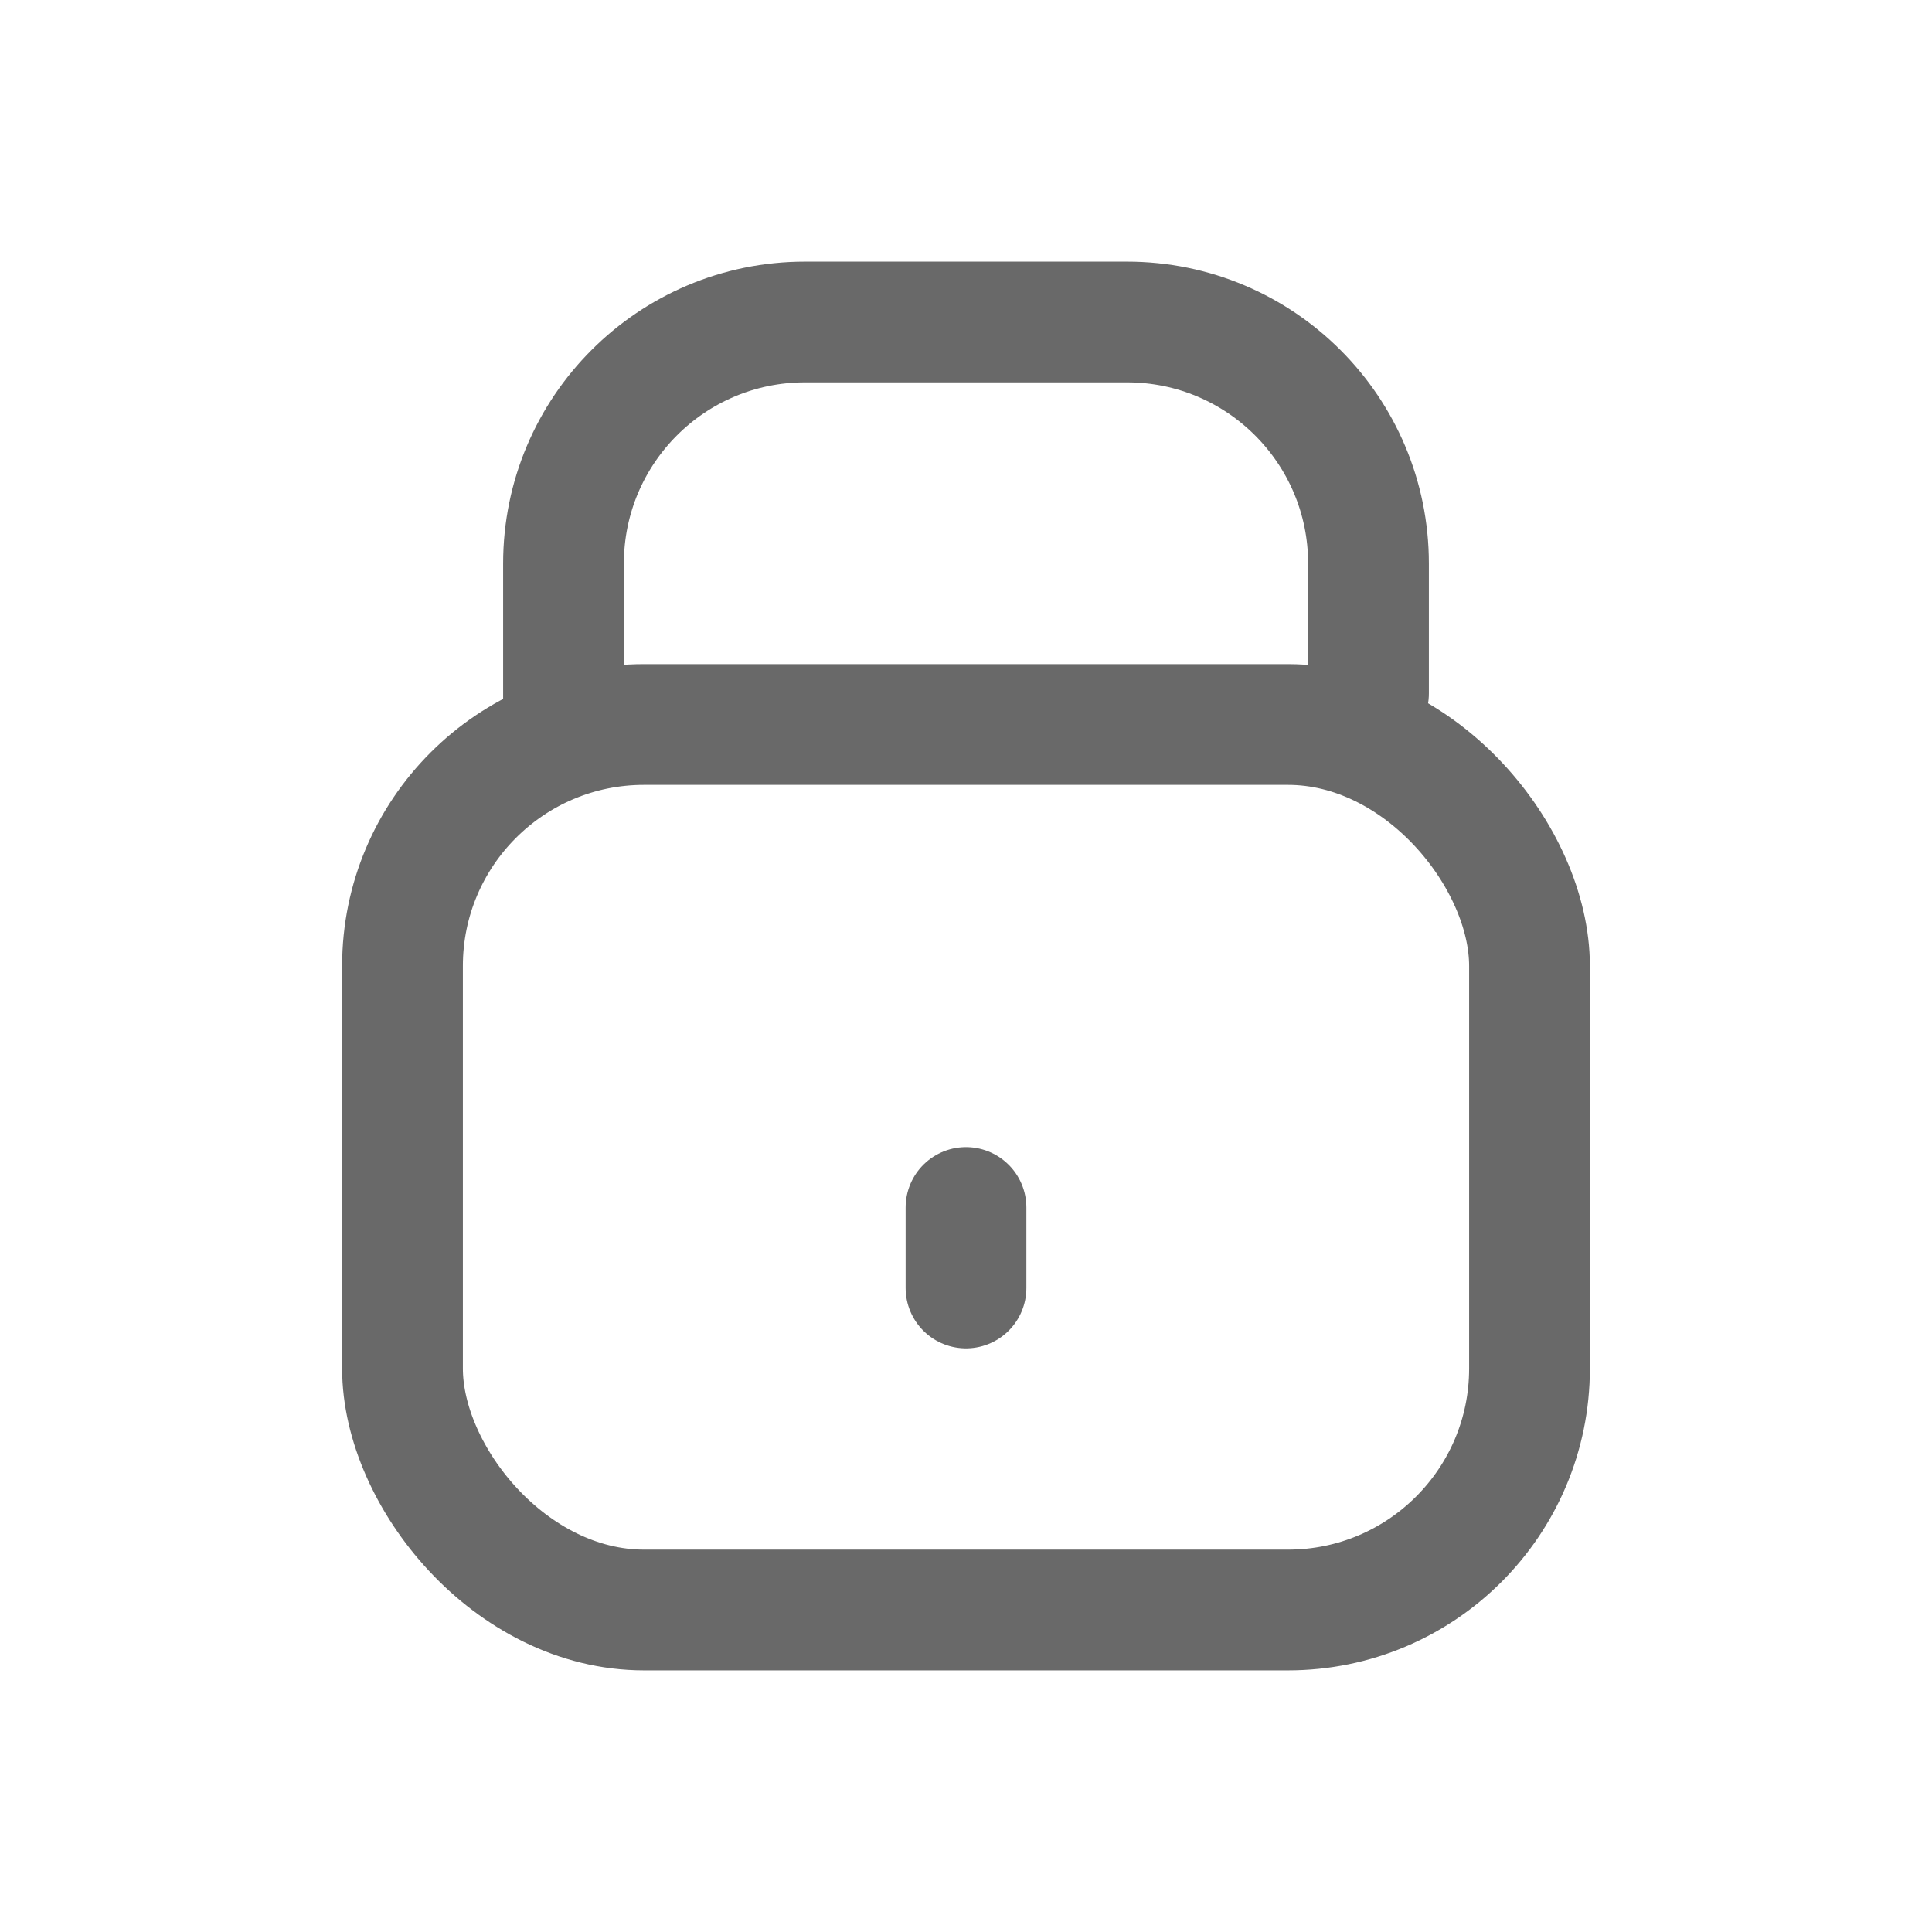 <svg width="24" height="24" viewBox="0 0 24 24" fill="none" xmlns="http://www.w3.org/2000/svg">
<rect x="5" y="9" width="14" height="11" rx="3" stroke="#696969" stroke-width="1.5"/>
<path d="M7 9V7C7 5.343 8.343 4 10 4H14C15.657 4 17 5.343 17 7V8.615" stroke="#696969" stroke-width="1.5" stroke-linecap="round" stroke-linejoin="round"/>
<path d="M12 15V16" stroke="#696969" stroke-width="1.5" stroke-linecap="round" stroke-linejoin="round"/>
</svg>

